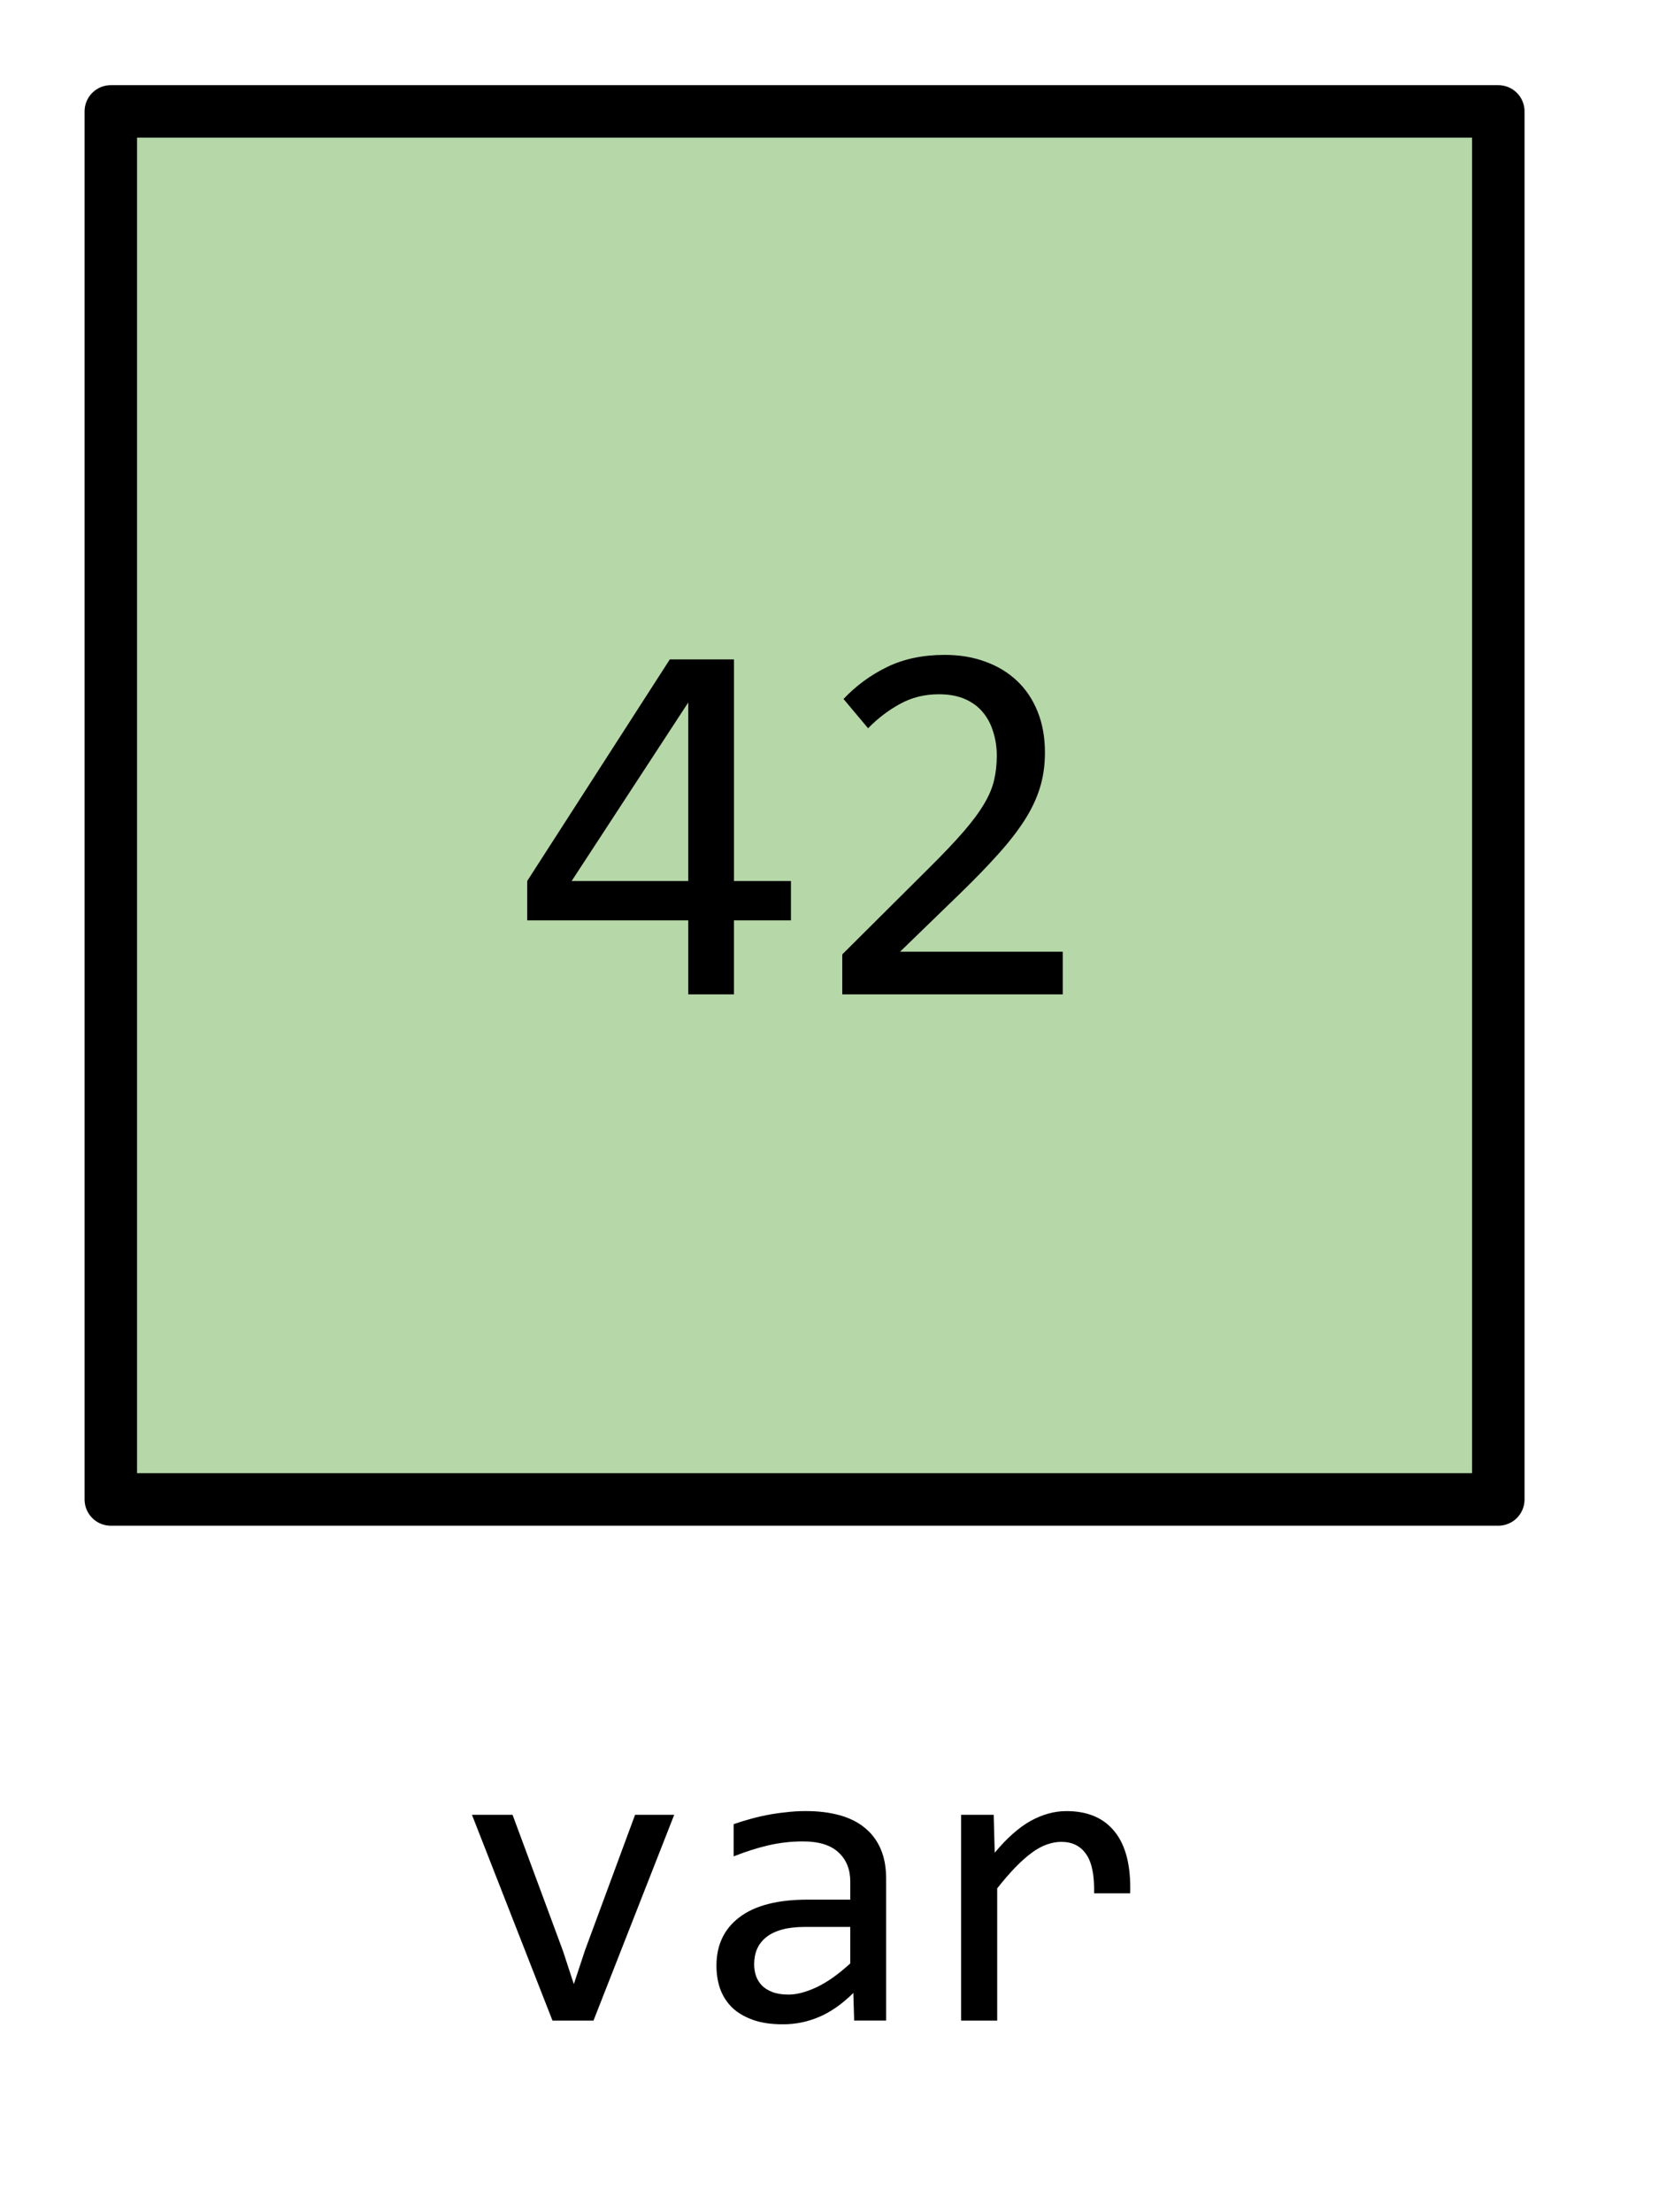 <svg version="1.1" viewBox="0.0 0.0 126.42 168.593" fill="none" stroke="none" stroke-linecap="square" stroke-miterlimit="10" xmlns:xlink="http://www.w3.org/1999/xlink" xmlns="http://www.w3.org/2000/svg"><clipPath id="p.0"><path d="m0 0l126.42 0l0 168.593l-126.42 0l0 -168.593z" clip-rule="nonzero"/></clipPath><g clip-path="url(#p.0)"><path fill="#000000" fill-opacity="0.0" d="m0 0l126.42 0l0 168.593l-126.42 0z" fill-rule="evenodd"/><path fill="#b6d7a8" d="m8.449 8.491l105.795 0l0 105.795l-105.795 0z" fill-rule="evenodd"/><path stroke="#000000" stroke-width="4.0" stroke-linejoin="round" stroke-linecap="butt" d="m8.449 8.491l105.795 0l0 105.795l-105.795 0z" fill-rule="evenodd"/><path fill="#000000" d="m60.307 70.148l-4.344 0l0 5.641l-3.484 0l0 -5.641l-12.281 0l0 -3.0l10.875 -16.891l4.891 0l0 16.891l4.344 0l0 3.0zm-7.828 -16.609l-8.891 13.609l8.891 0l0 -13.609zm28.555 22.25l-16.812 0l0 -3.047l6.594 -6.562q1.625 -1.609 2.641 -2.781q1.016 -1.172 1.578 -2.125q0.578 -0.969 0.766 -1.828q0.203 -0.859 0.203 -1.859q0 -0.938 -0.266 -1.781q-0.25 -0.859 -0.781 -1.5q-0.516 -0.641 -1.359 -1.016q-0.844 -0.375 -2.016 -0.375q-1.625 0 -2.953 0.734q-1.328 0.719 -2.438 1.859l-1.875 -2.234q1.453 -1.531 3.328 -2.438q1.891 -0.922 4.391 -0.922q1.703 0 3.094 0.516q1.391 0.5 2.406 1.453q1.016 0.953 1.578 2.344q0.562 1.391 0.562 3.125q0 1.469 -0.391 2.719q-0.391 1.25 -1.188 2.484q-0.797 1.234 -2.0 2.562q-1.188 1.328 -2.828 2.922l-4.641 4.5l12.406 0l0 3.25z" fill-rule="nonzero"/><path fill="#000000" fill-opacity="0.0" d="m11.252 114.286l100.189 0l0 64.598l-100.189 0z" fill-rule="evenodd"/><path fill="#000000" d="m35.987 138.319l3.094 0l3.844 10.375l0.828 2.531l0.859 -2.594l3.812 -10.312l2.984 0l-6.156 15.688l-3.125 0l-6.141 -15.688zm29.141 15.688l-0.062 -2.109q-1.281 1.266 -2.609 1.828q-1.312 0.562 -2.766 0.562q-1.344 0 -2.297 -0.344q-0.953 -0.344 -1.578 -0.938q-0.609 -0.609 -0.906 -1.422q-0.281 -0.812 -0.281 -1.766q0 -2.359 1.75 -3.688q1.766 -1.344 5.203 -1.344l3.25 0l0 -1.375q0 -1.391 -0.891 -2.219q-0.891 -0.844 -2.719 -0.844q-1.328 0 -2.625 0.297q-1.281 0.297 -2.656 0.844l0 -2.453q0.516 -0.188 1.141 -0.359q0.641 -0.188 1.344 -0.328q0.703 -0.141 1.469 -0.219q0.766 -0.094 1.547 -0.094q1.422 0 2.562 0.312q1.141 0.312 1.922 0.953q0.797 0.641 1.219 1.609q0.422 0.969 0.422 2.281l0 10.812l-2.438 0zm-0.297 -7.141l-3.453 0q-1.016 0 -1.75 0.203q-0.734 0.203 -1.203 0.578q-0.469 0.375 -0.703 0.906q-0.219 0.516 -0.219 1.172q0 0.453 0.141 0.875q0.141 0.406 0.453 0.734q0.312 0.312 0.812 0.5q0.5 0.188 1.219 0.188q0.938 0 2.141 -0.562q1.219 -0.578 2.562 -1.812l0 -2.781zm8.453 -8.547l2.484 0l0.078 2.891q1.391 -1.672 2.734 -2.422q1.359 -0.75 2.734 -0.75q2.438 0 3.688 1.578q1.266 1.578 1.172 4.688l-2.75 0q0.047 -2.062 -0.609 -2.984q-0.641 -0.938 -1.891 -0.938q-0.547 0 -1.109 0.203q-0.547 0.188 -1.141 0.625q-0.578 0.422 -1.234 1.094q-0.656 0.672 -1.406 1.625l0 10.078l-2.75 0l0 -15.688z" fill-rule="nonzero"/></g></svg>